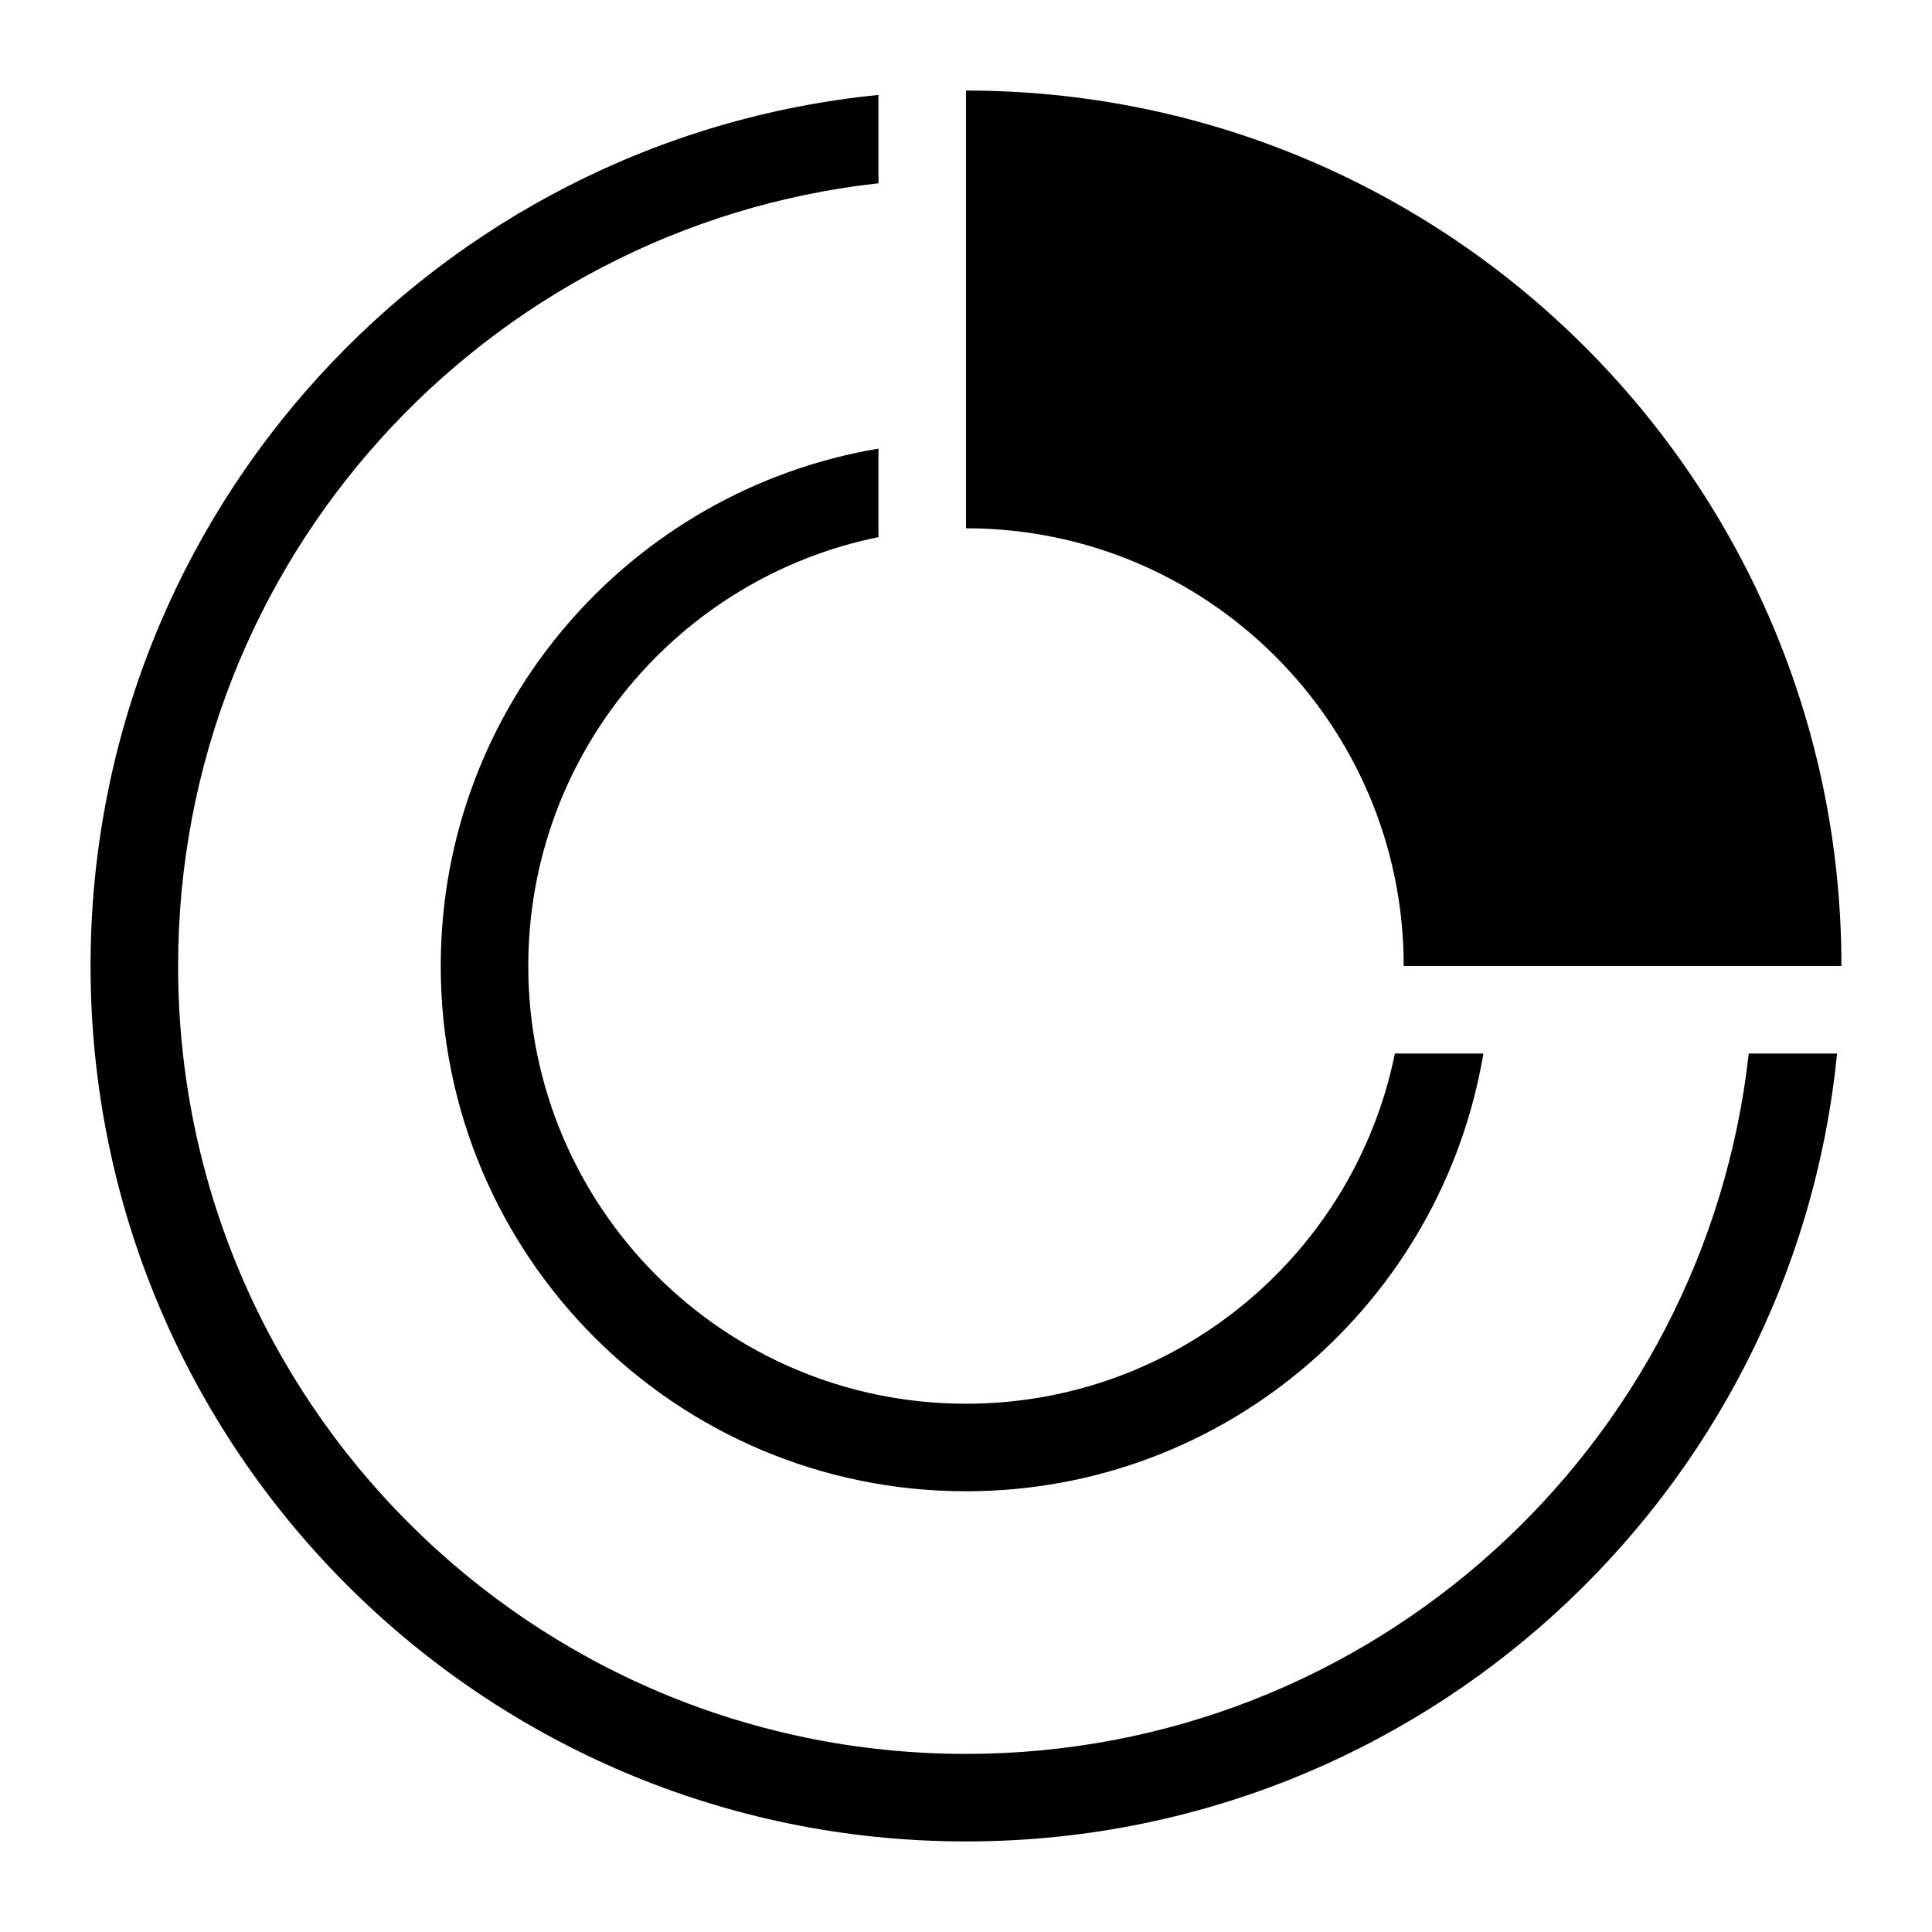 ﻿<?xml version="1.0" encoding="utf-8"?>
<svg width="64px" height="64px" viewBox="0 0 64 64" version="1.1" xmlns="http://www.w3.org/2000/svg" xmlns:xlink="http://www.w3.org/1999/xlink">
  <g fill-rule="evenodd">
    <path d="M32,3 C48.017,3 61,15.983 61,32 L46.5,32 C46.5,23.993 40.007,17.5 32,17.5 L32,3 Z M14.6,32 L14.6,32 C14.6,23.381 20.873,16.244 29.1,14.861 L29.1,17.793 C22.482,19.136 17.5,24.985 17.5,32 C17.5,40.007 23.993,46.5 32,46.5 C39.015,46.5 44.864,41.518 46.207,34.9 L49.139,34.9 C47.756,43.127 40.619,49.4 32,49.4 C22.389,49.4 14.6,41.611 14.6,32 Z M57.929,34.9 L57.929,34.9 L60.855,34.9 C59.399,49.554 47.037,61 32,61 C15.983,61 3,48.017 3,32 C3,16.963 14.446,4.601 29.1,3.145 L29.1,6.071 C16.053,7.515 5.9,18.567 5.9,32 C5.9,46.416 17.584,58.1 32,58.1 C45.433,58.1 56.485,47.947 57.929,34.9 Z" fill-rule="nonzero"></path>
  </g>
</svg>